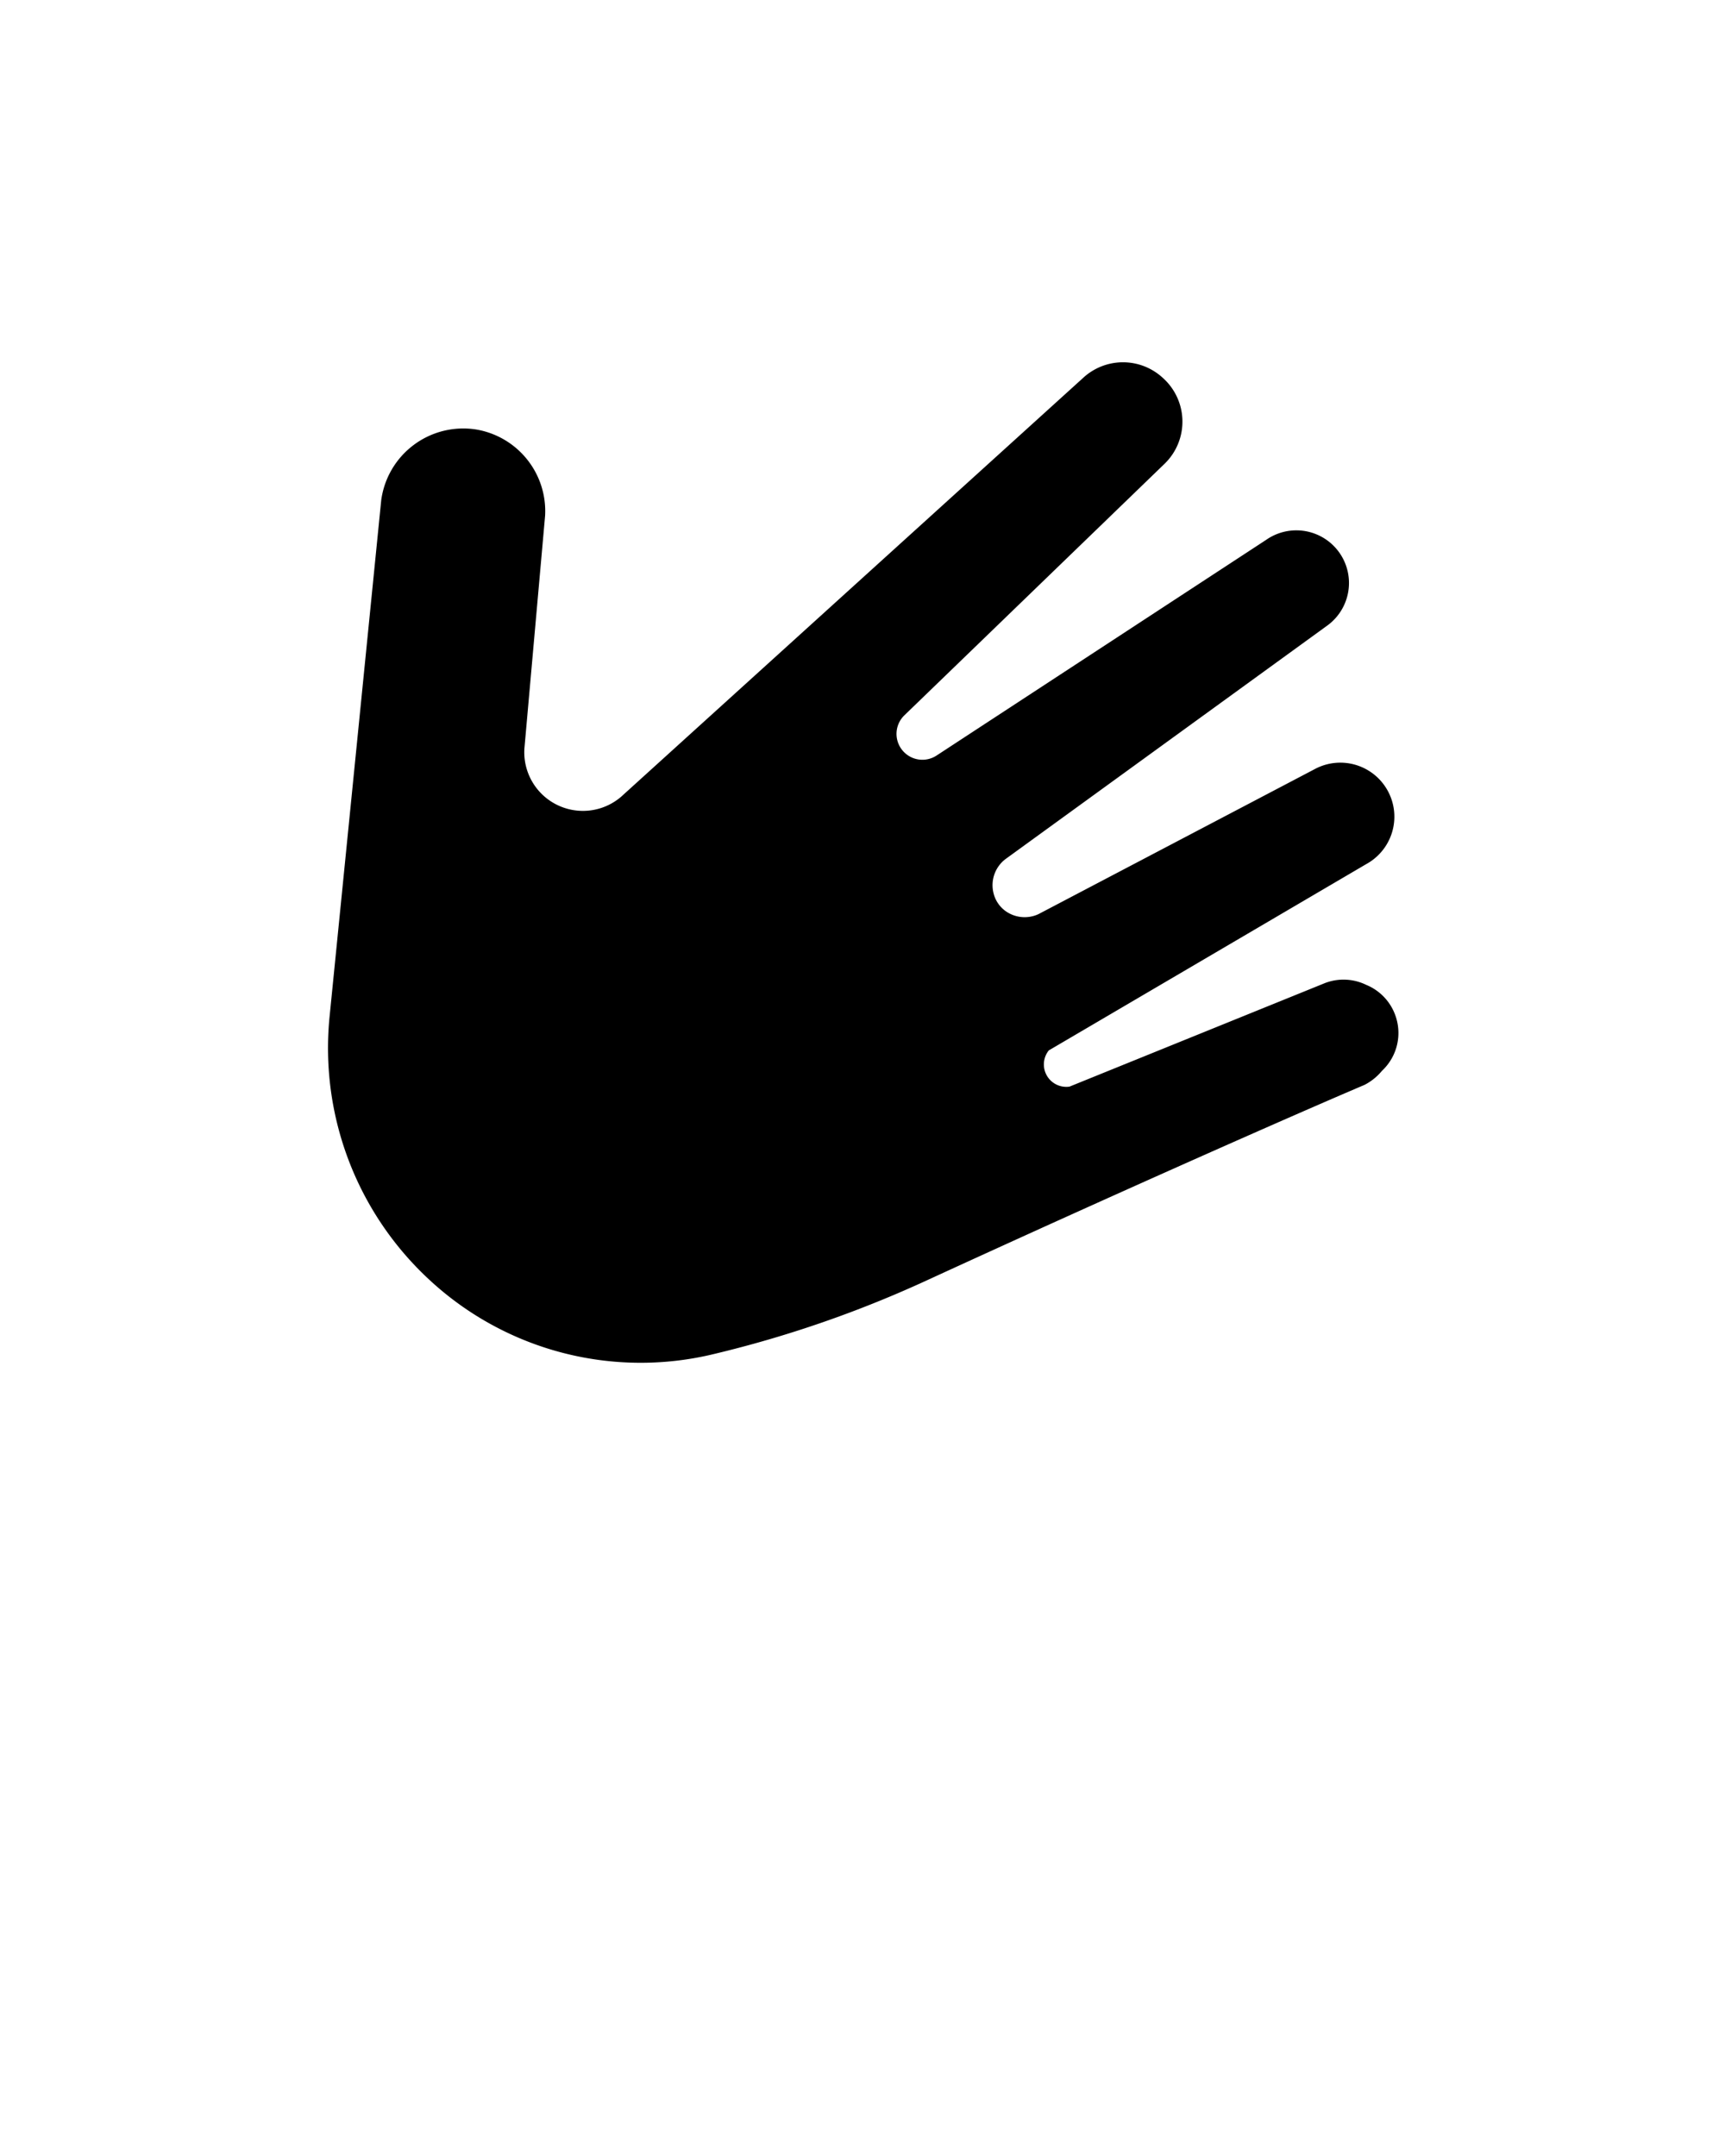 <svg xmlns="http://www.w3.org/2000/svg" viewBox="0 0 100 125"><defs><clipPath id="a"><path style="fill:none" d="M263-199.6h147.3V-43H263z"/></clipPath><style>.cls-2{clip-path:url(#a)}</style></defs><path d="M80.1 62.1a3.2 3.2 0 0 1-1 .8c-4 1.7-14.2 6.2-25.3 11.3a66.2 66.2 0 0 1-12.4 4.3A18 18 0 0 1 25 74.3 18.3 18.3 0 0 1 19.1 59l3-30a4.8 4.8 0 0 1 5.5-4.1 4.8 4.8 0 0 1 4 5l-1.2 13.5a3.4 3.4 0 0 0 5.6 2.8l26.8-24.3a3.4 3.4 0 0 1 4.6 0 3.4 3.4 0 0 1 .1 5L52.4 41.5a1.5 1.5 0 0 0 1.9 2.3l19.1-12.5a3 3 0 0 1 3.5 5L58.3 49.8a1.9 1.9 0 0 0-.7 2 1.8 1.8 0 0 0 1 1.2 1.9 1.9 0 0 0 1.6 0l16-8.4a3.1 3.1 0 0 1 3 5.5L60.8 60.9A1.3 1.3 0 0 0 62 63l14.8-6a3 3 0 0 1 2.4.1 3 3 0 0 1 1.7 1.8 3 3 0 0 1-.7 3.1Z" data-name="Layer 4"/></svg>